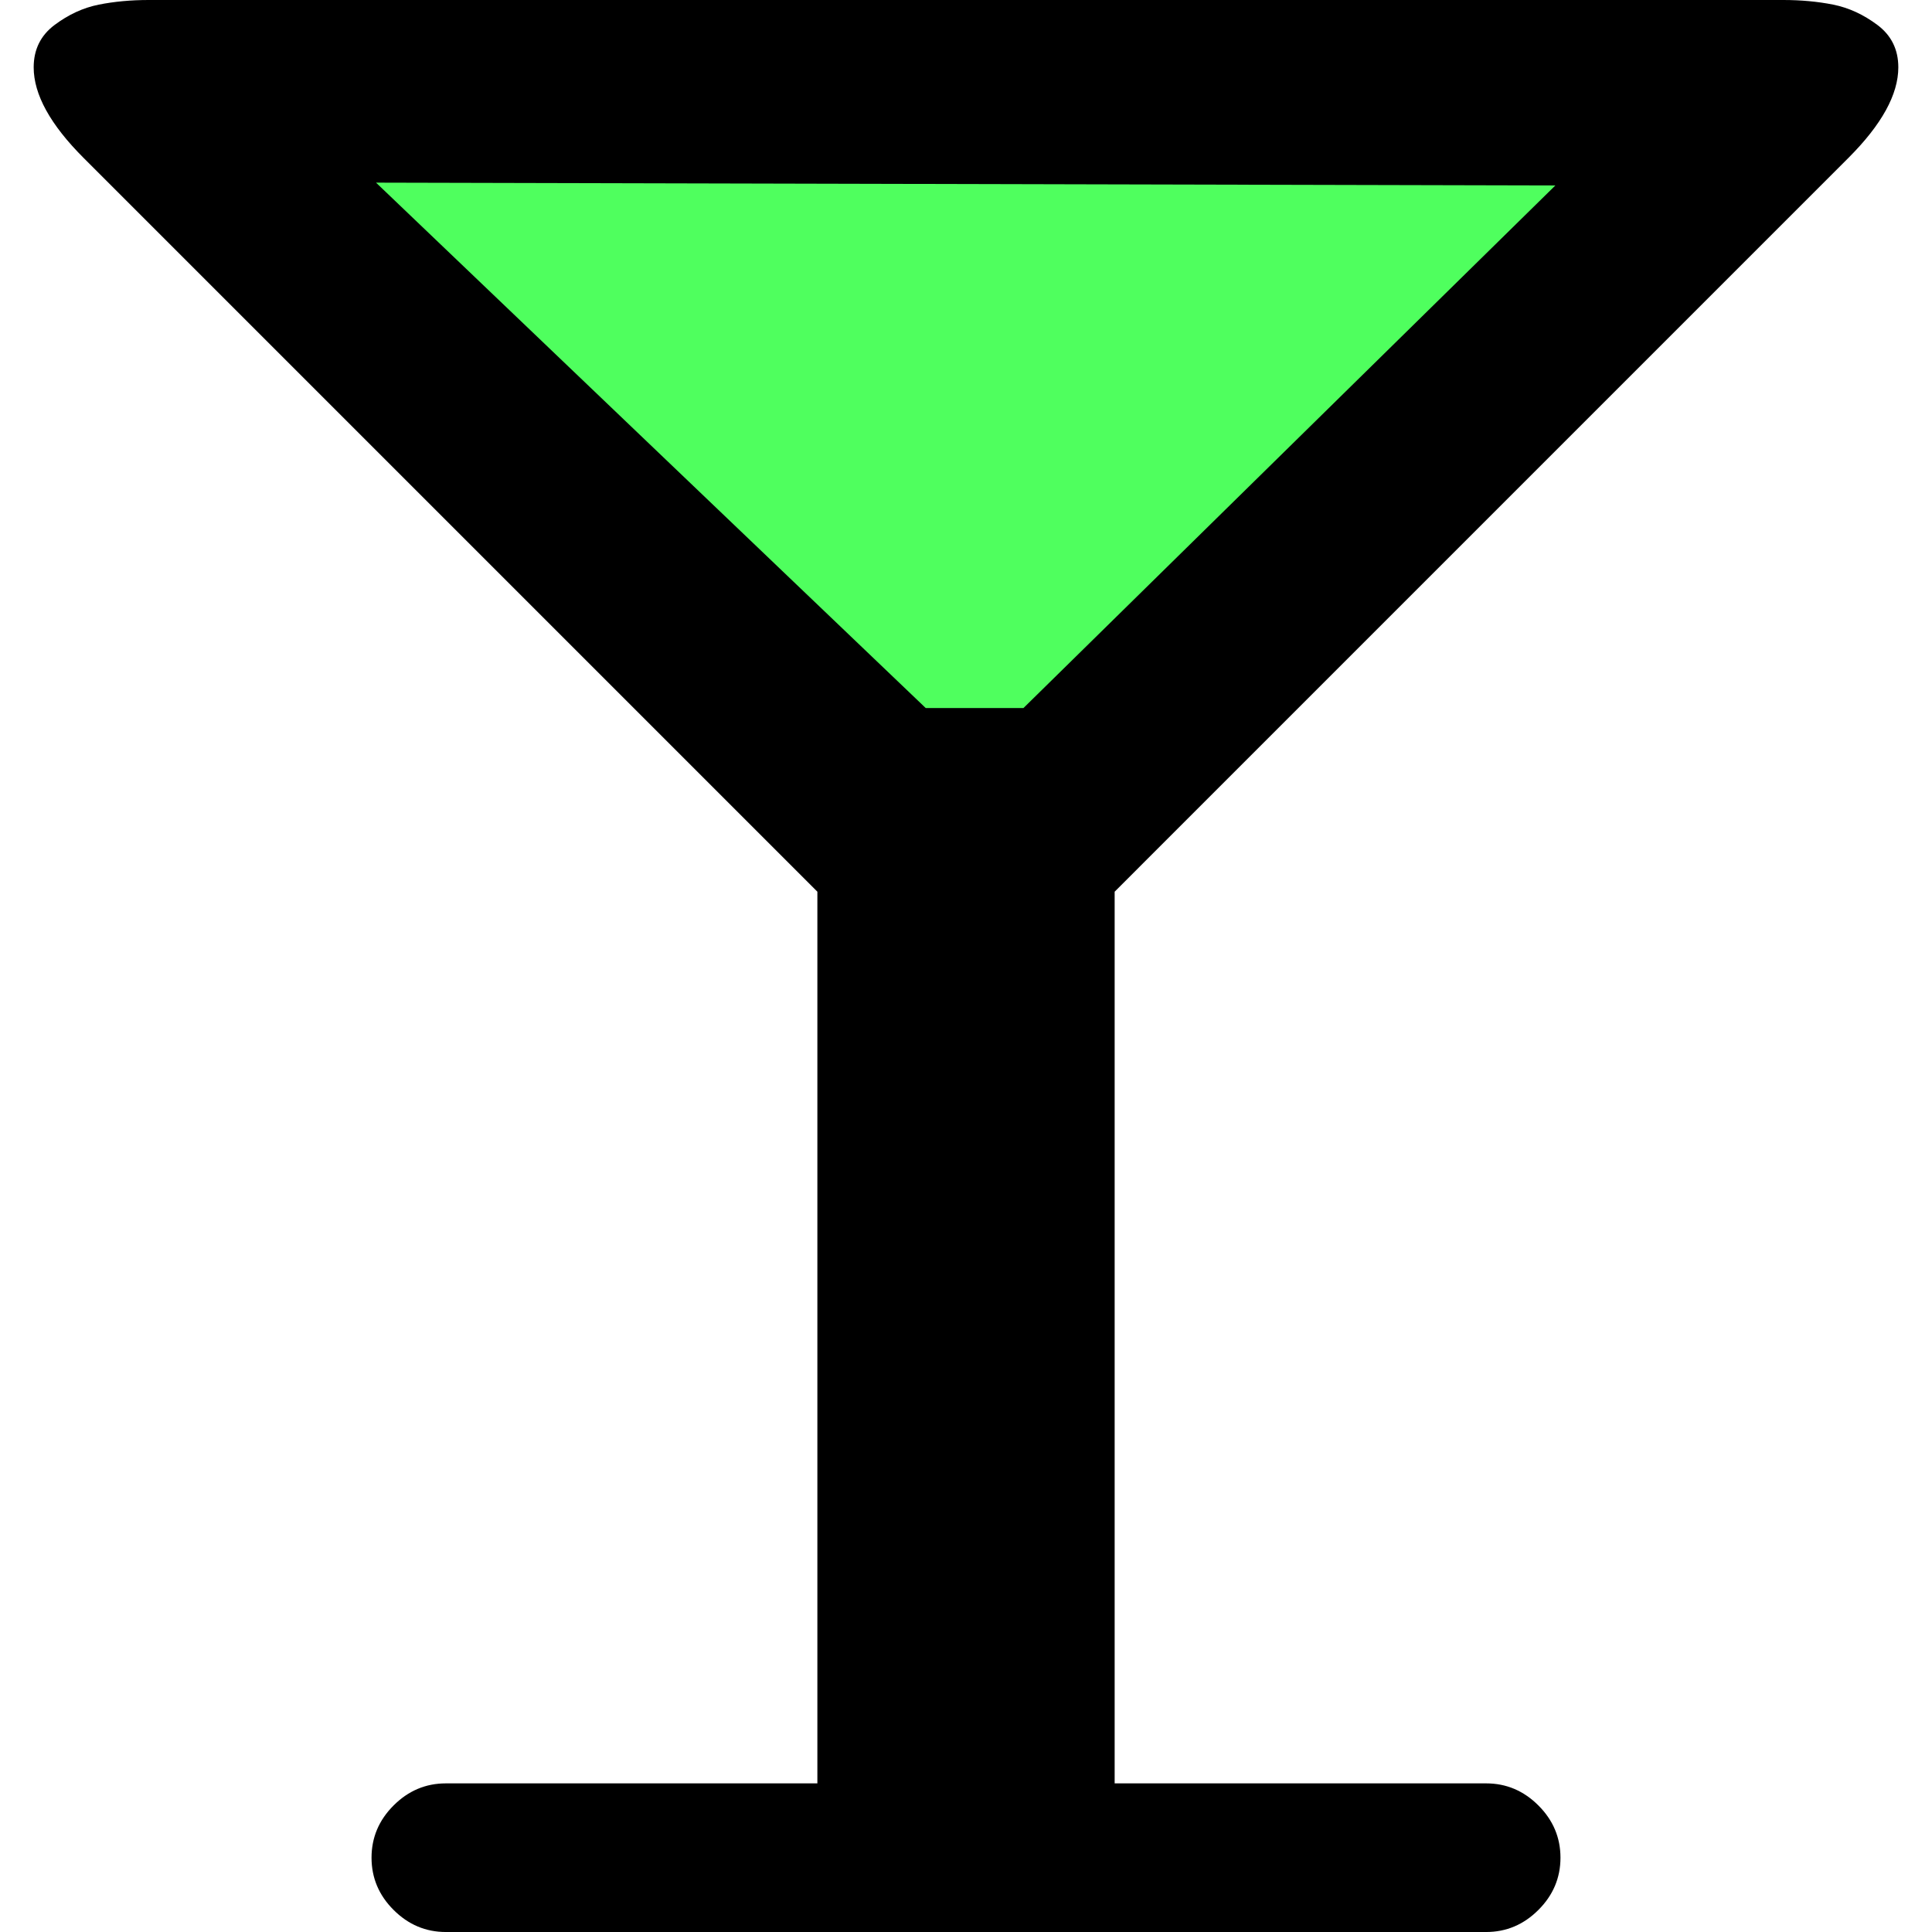 <?xml version="1.0" encoding="utf-8"?>
<svg version="1.1" id="Capa_1" x="0px" y="0px" width="475.085px" height="475.085px" viewBox="0 0 475.085 475.085" style="enable-background:new 0 0 475.085 475.085;" xmlns="http://www.w3.org/2000/svg">
  <polygon style="stroke: rgb(0, 0, 0); fill: rgb(77, 192, 87);" points="65.024 32.739 221.445 188.434 254.185 188.434 412.062 30.557"/>
  <g>
    <path d="M454.528,38.832c8.187-8.186,12.275-15.609,12.275-22.27c0-4.38-1.711-7.852-5.14-10.422 c-3.43-2.568-7.05-4.233-10.855-4.997C447.003,0.383,442.91,0,438.53,0H36.544c-4.377,0-8.47,0.383-12.275,1.143 c-3.806,0.763-7.423,2.428-10.85,4.997c-3.424,2.57-5.137,6.042-5.137,10.422c0,6.661,4.09,14.084,12.275,22.27l180.438,180.44 v219.265h-91.359c-4.952,0-9.233,1.813-12.851,5.431c-3.617,3.611-5.424,7.898-5.424,12.848c0,4.944,1.807,9.232,5.424,12.843 c3.621,3.614,7.902,5.428,12.851,5.428H365.45c4.948,0,9.232-1.813,12.847-5.428c3.617-3.61,5.428-7.898,5.428-12.843 c0-4.949-1.811-9.236-5.428-12.848c-3.614-3.617-7.898-5.431-12.847-5.431h-91.354V219.271L454.528,38.832z"/>
  </g>
  <polygon style="stroke: rgb(0, 0, 0); fill: rgb(77, 192, 87);" points="91.215 44.409 227.439 174.61 251.874 174.61 383.689 45.107" transform=""/>
  <polygon style="stroke: rgb(0, 0, 0); fill: rgb(79, 255, 94);" points="91.215 44.409 227.439 174.61 251.874 174.61 383.689 45.107"/>
</svg>